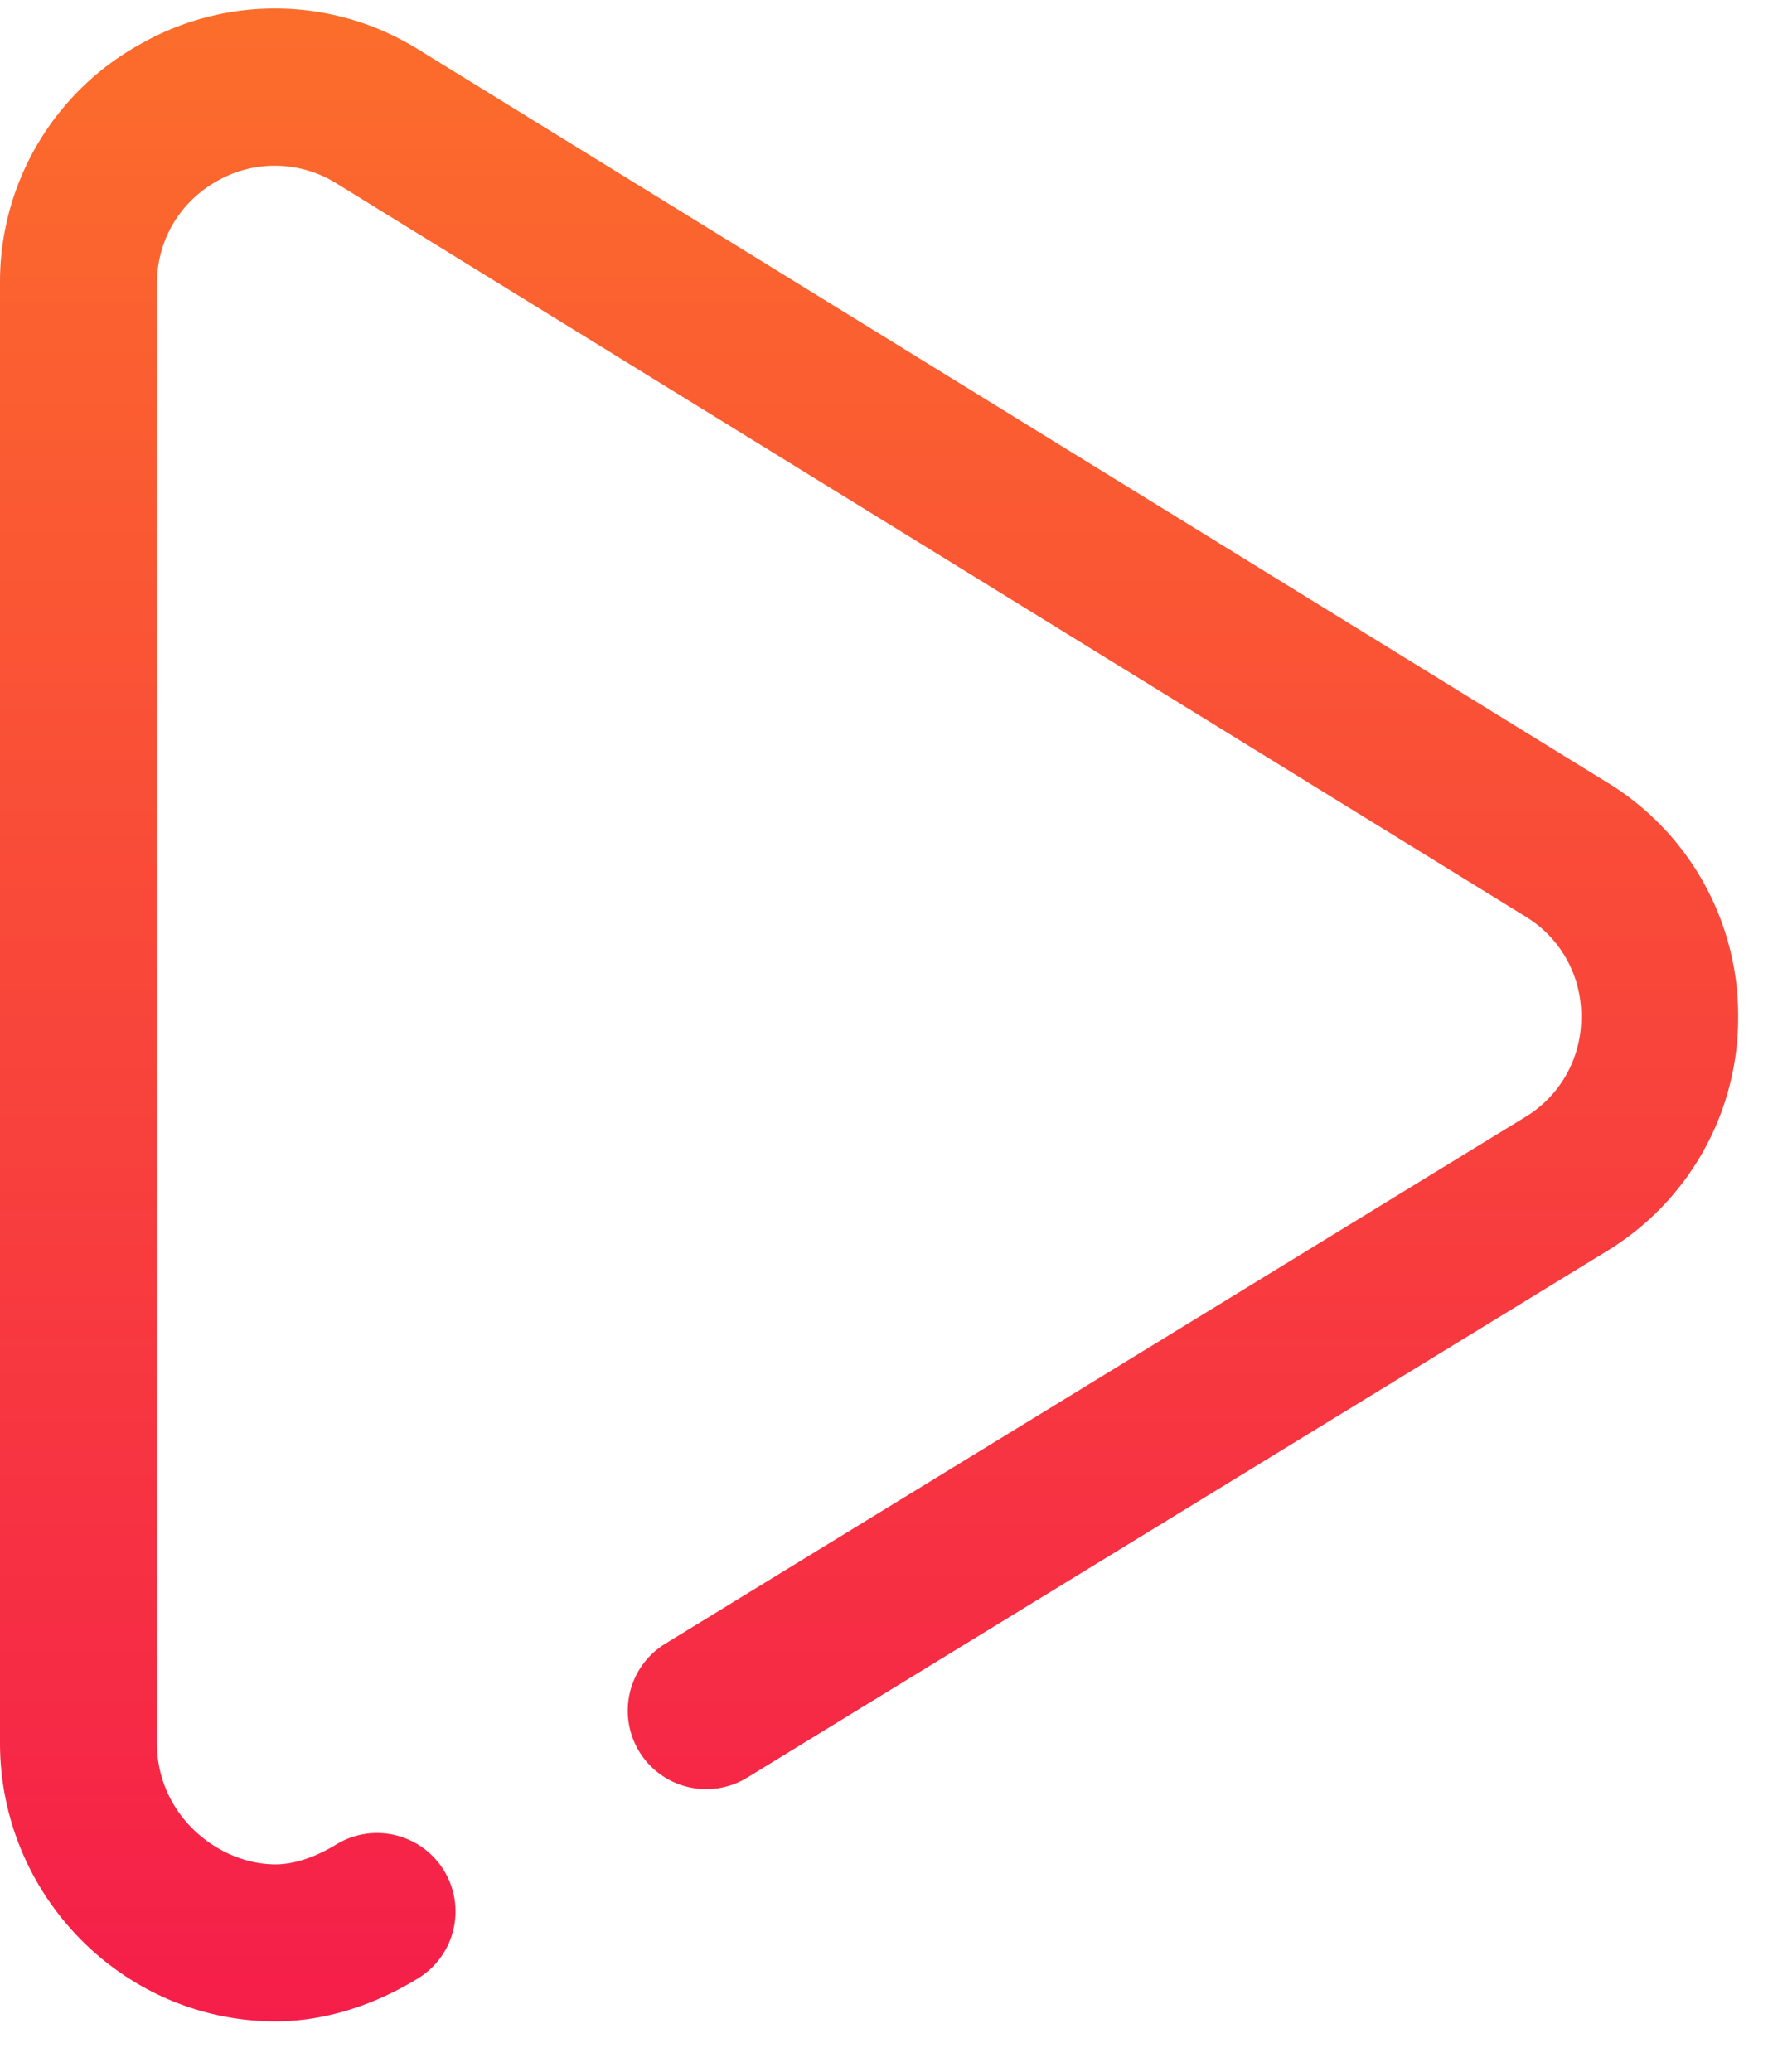 <svg width="35" height="41" fill="none" xmlns="http://www.w3.org/2000/svg"><path d="M31.822 15.489L8.291.985A5.375 5.375 0 002.788.868 5.375 5.375 0 000 5.618v28.875c0 3.023 2.435 5.495 5.429 5.511h.024c.935 0 1.91-.293 2.82-.849a1.553 1.553 0 10-1.617-2.652c-.426.26-.842.394-1.21.394-1.13-.006-2.34-.974-2.34-2.404V5.618c0-.858.448-1.62 1.196-2.038a2.305 2.305 0 012.36.05l23.53 14.504a2.288 2.288 0 011.11 1.992 2.29 2.29 0 01-1.12 1.988L13.17 32.53a1.553 1.553 0 101.622 2.65l17.01-10.415a5.403 5.403 0 002.607-4.633 5.403 5.403 0 00-2.587-4.644z" fill="url(#paint0_linear)"/><defs><linearGradient id="paint0_linear" x1="17.204" y1=".167" x2="17.204" y2="40.004" gradientUnits="userSpaceOnUse"><stop stop-color="#FC6D2B"/><stop offset="1" stop-color="#F51E4A"/></linearGradient></defs></svg>